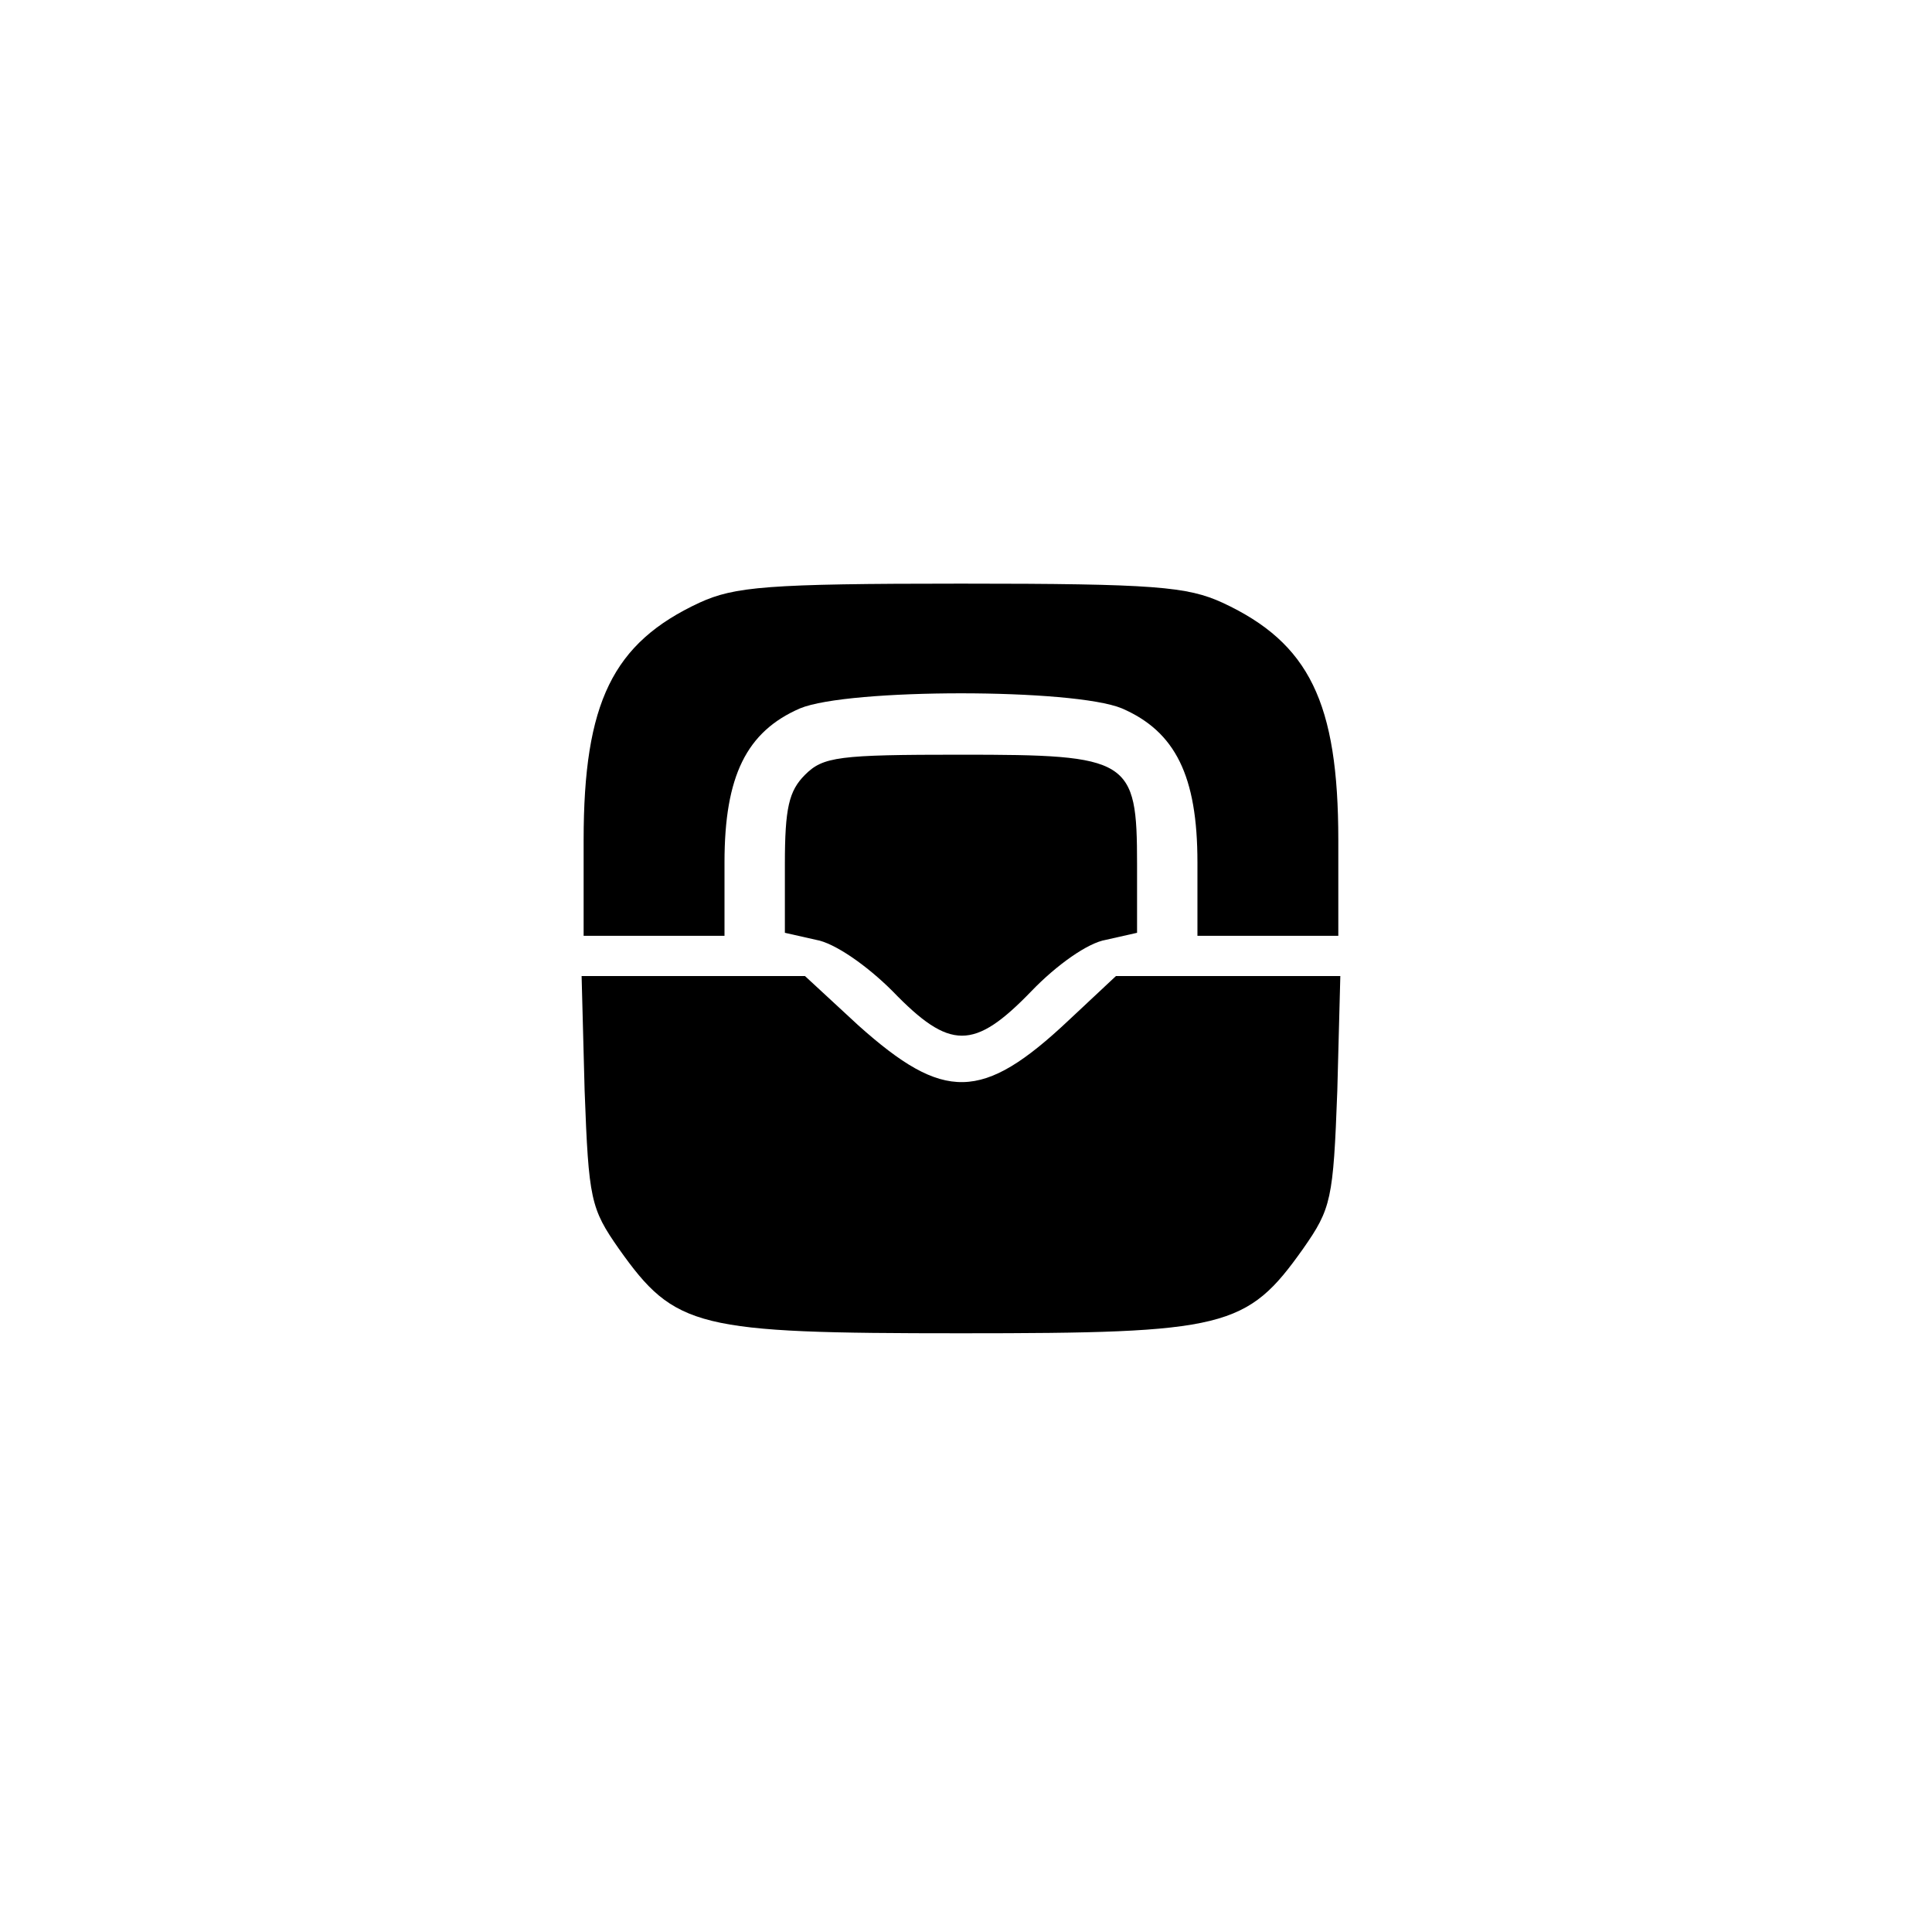 <?xml version="1.0" standalone="no"?>
<!DOCTYPE svg PUBLIC "-//W3C//DTD SVG 20010904//EN"
 "http://www.w3.org/TR/2001/REC-SVG-20010904/DTD/svg10.dtd">
<svg version="1.0" xmlns="http://www.w3.org/2000/svg"
 width="192pt" height="192pt" viewBox="0 0 192 192"
 preserveAspectRatio="xMidYMid meet">
<g transform="translate(0,192) scale(0.1,-0.1)"
fill="#000000" stroke="none">
811 c445 -92 729 -532 635 -987 -62 -301 -295 -546 -601 -630 -91 -26 -329
-26 -420 0 -291 80 -516 305 -596 596 -26 91 -26 329 0 420 120 433 542 692
982 601z"/>
<path d="M695 1321 c-86 -40 -115 -99 -115 -236 l0 -95 70 0 70 0 0 73 c0 86
22 130 75 153 48 20 272 20 320 0 53 -23 75 -67 75 -153 l0 -73 70 0 70 0 0
95 c0 137 -29 196 -115 236 -35 16 -67 19 -260 19 -193 0 -225 -3 -260 -19z"/>
<path d="M800 1150 c-16 -16 -20 -33 -20 -89 l0 -68 31 -7 c18 -3 50 -25 76
-51 57 -59 81 -59 138 0 25 26 56 48 74 51 l31 7 0 68 c0 105 -7 109 -175 109
-122 0 -137 -2 -155 -20z"/>
<path d="M581 836 c4 -108 6 -117 34 -157 56 -79 77 -84 340 -84 263 0 284 5
340 84 28 40 30 49 34 157 l3 114 -111 0 -112 0 -47 -44 c-86 -81 -124 -81
-209 -5 l-53 49 -111 0 -111 0 3 -114z"/>
</g>
</svg>
